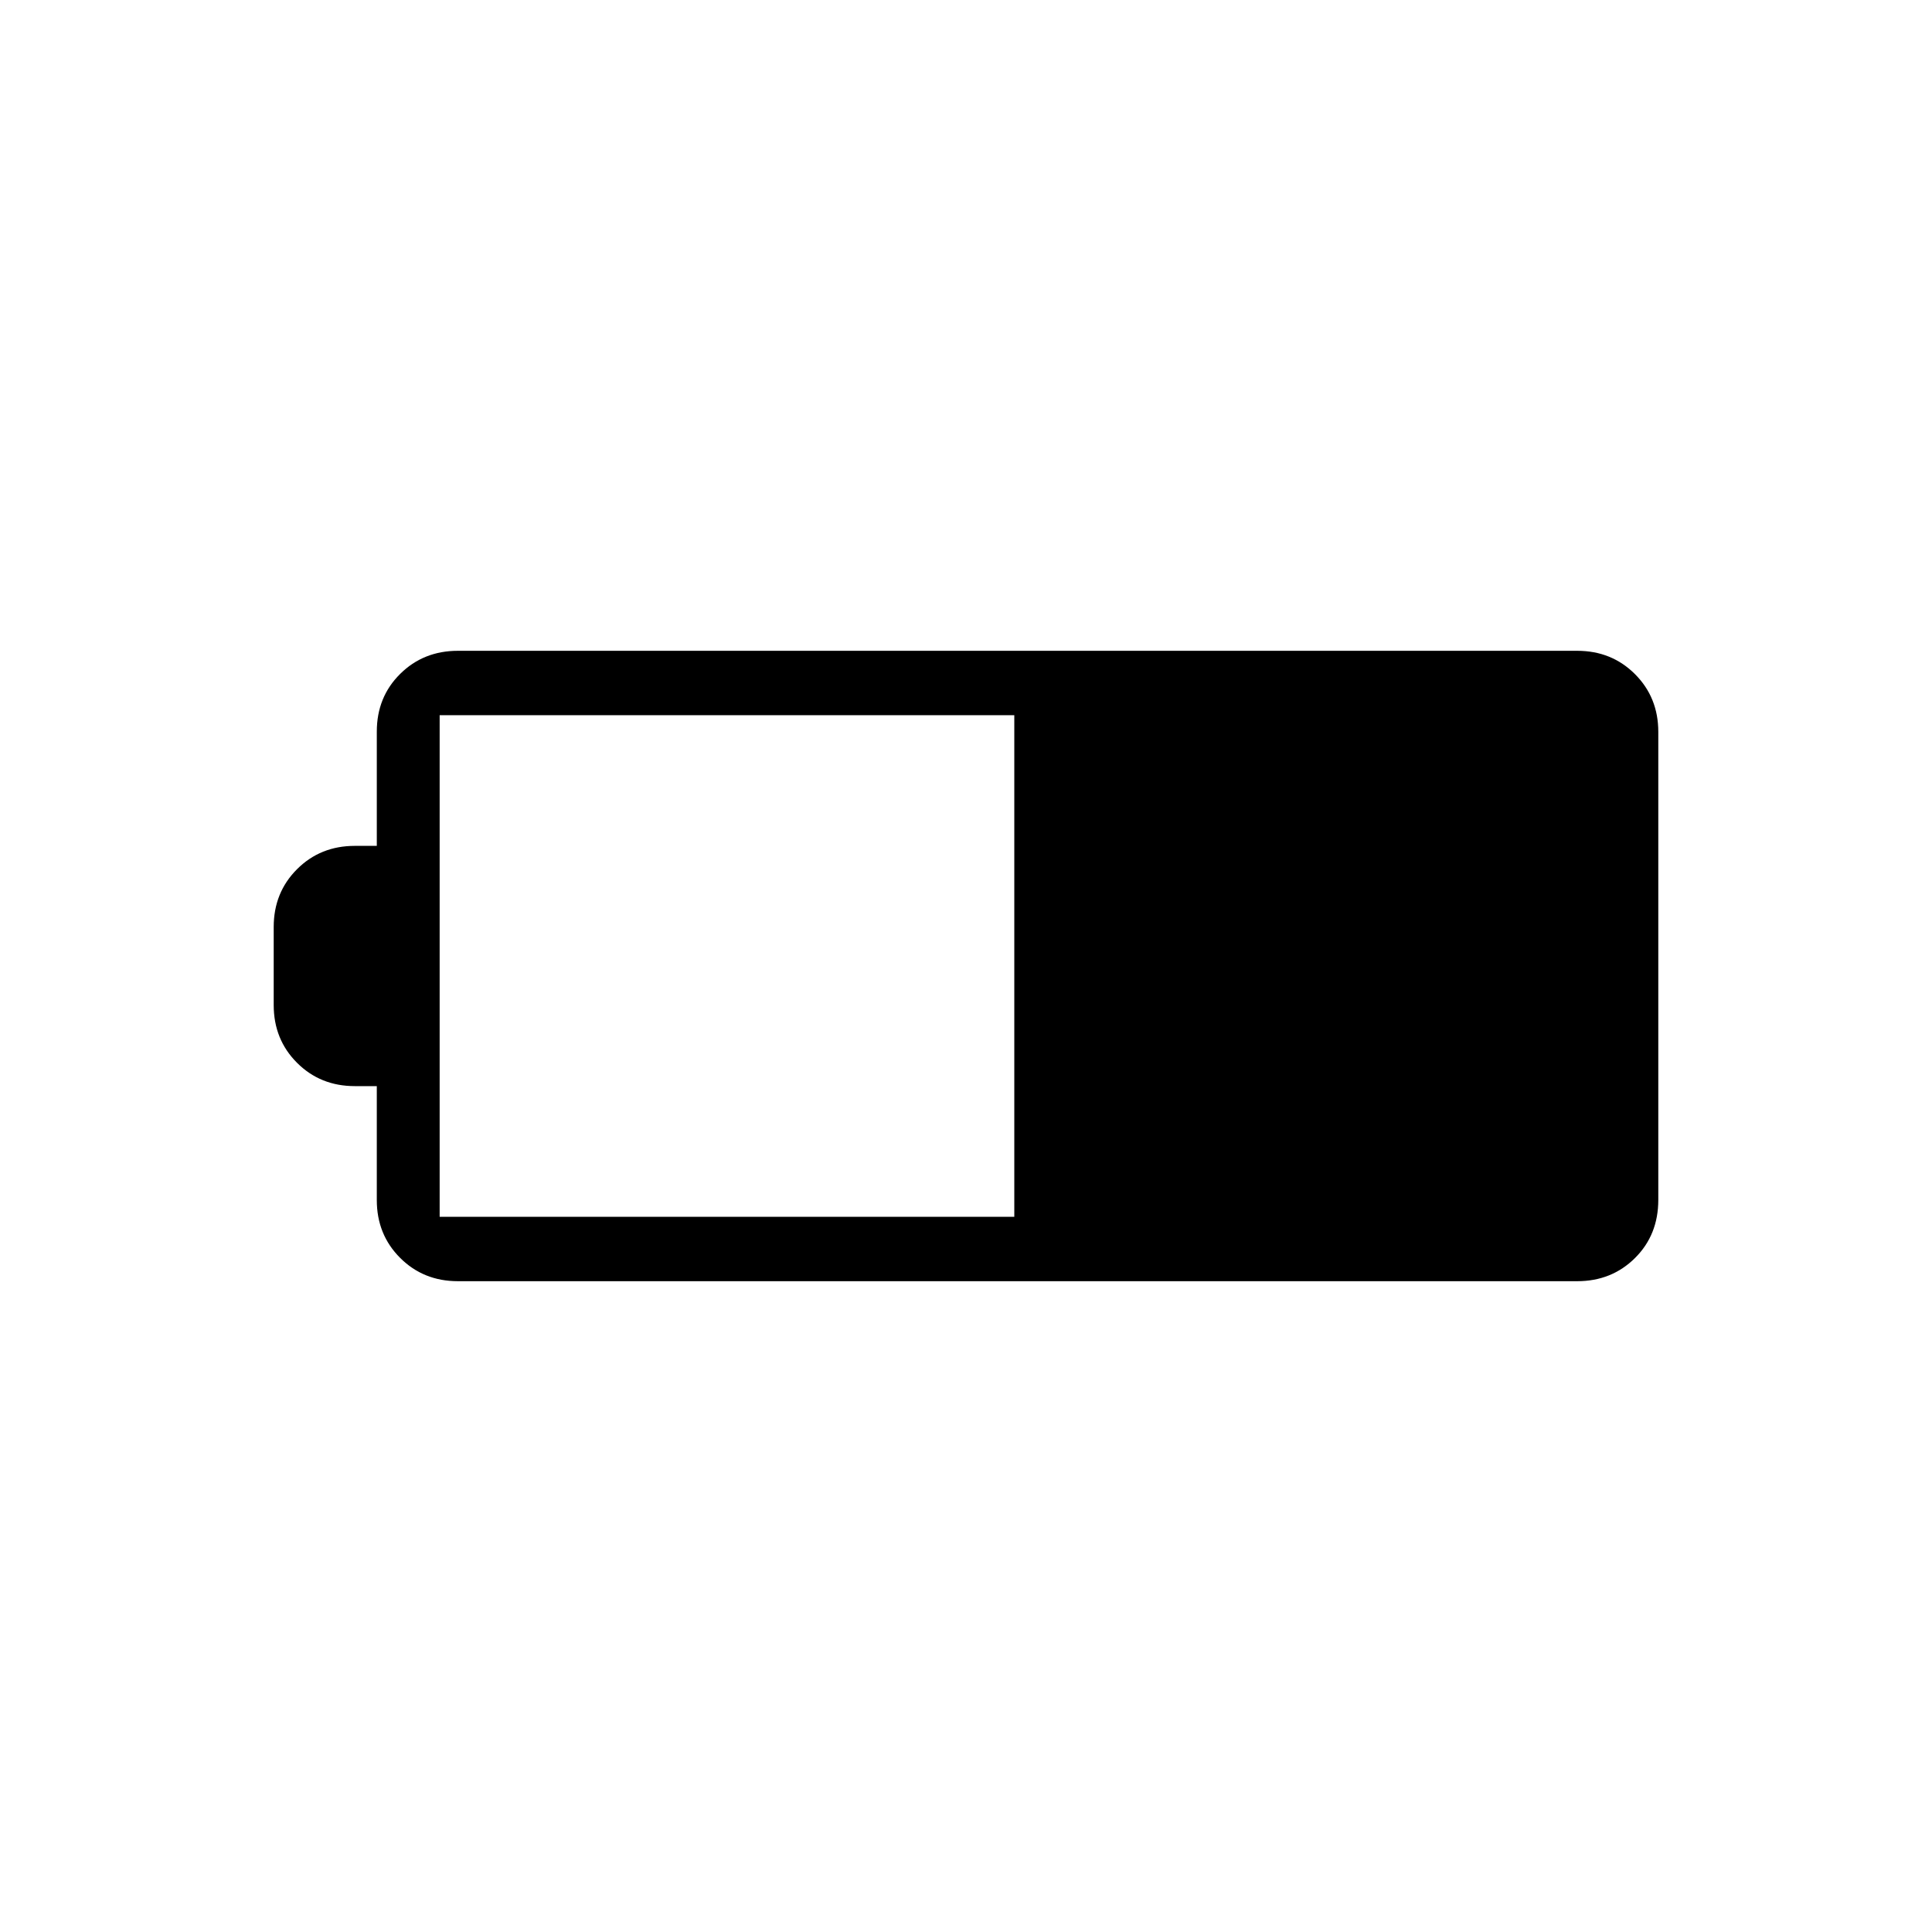 <svg xmlns="http://www.w3.org/2000/svg" height="20" viewBox="0 -960 960 960" width="20"><path d="M227.54-323.38q-17.13 0-28.72-11.59t-11.59-28.72v-56.62h-10.92q-17.13 0-28.72-11.59Q136-443.48 136-460.62v-38.76q0-17.14 11.59-28.72 11.59-11.59 28.72-11.59h10.92v-56.78q0-17.16 11.59-28.65 11.59-11.5 28.72-11.5h556.15q17.13 0 28.72 11.59T824-596.31v232.49q0 17.45-11.59 28.94-11.59 11.5-28.72 11.5H227.54Zm-9.08-32H504v-249.24H218.46v249.24Z"/></svg>